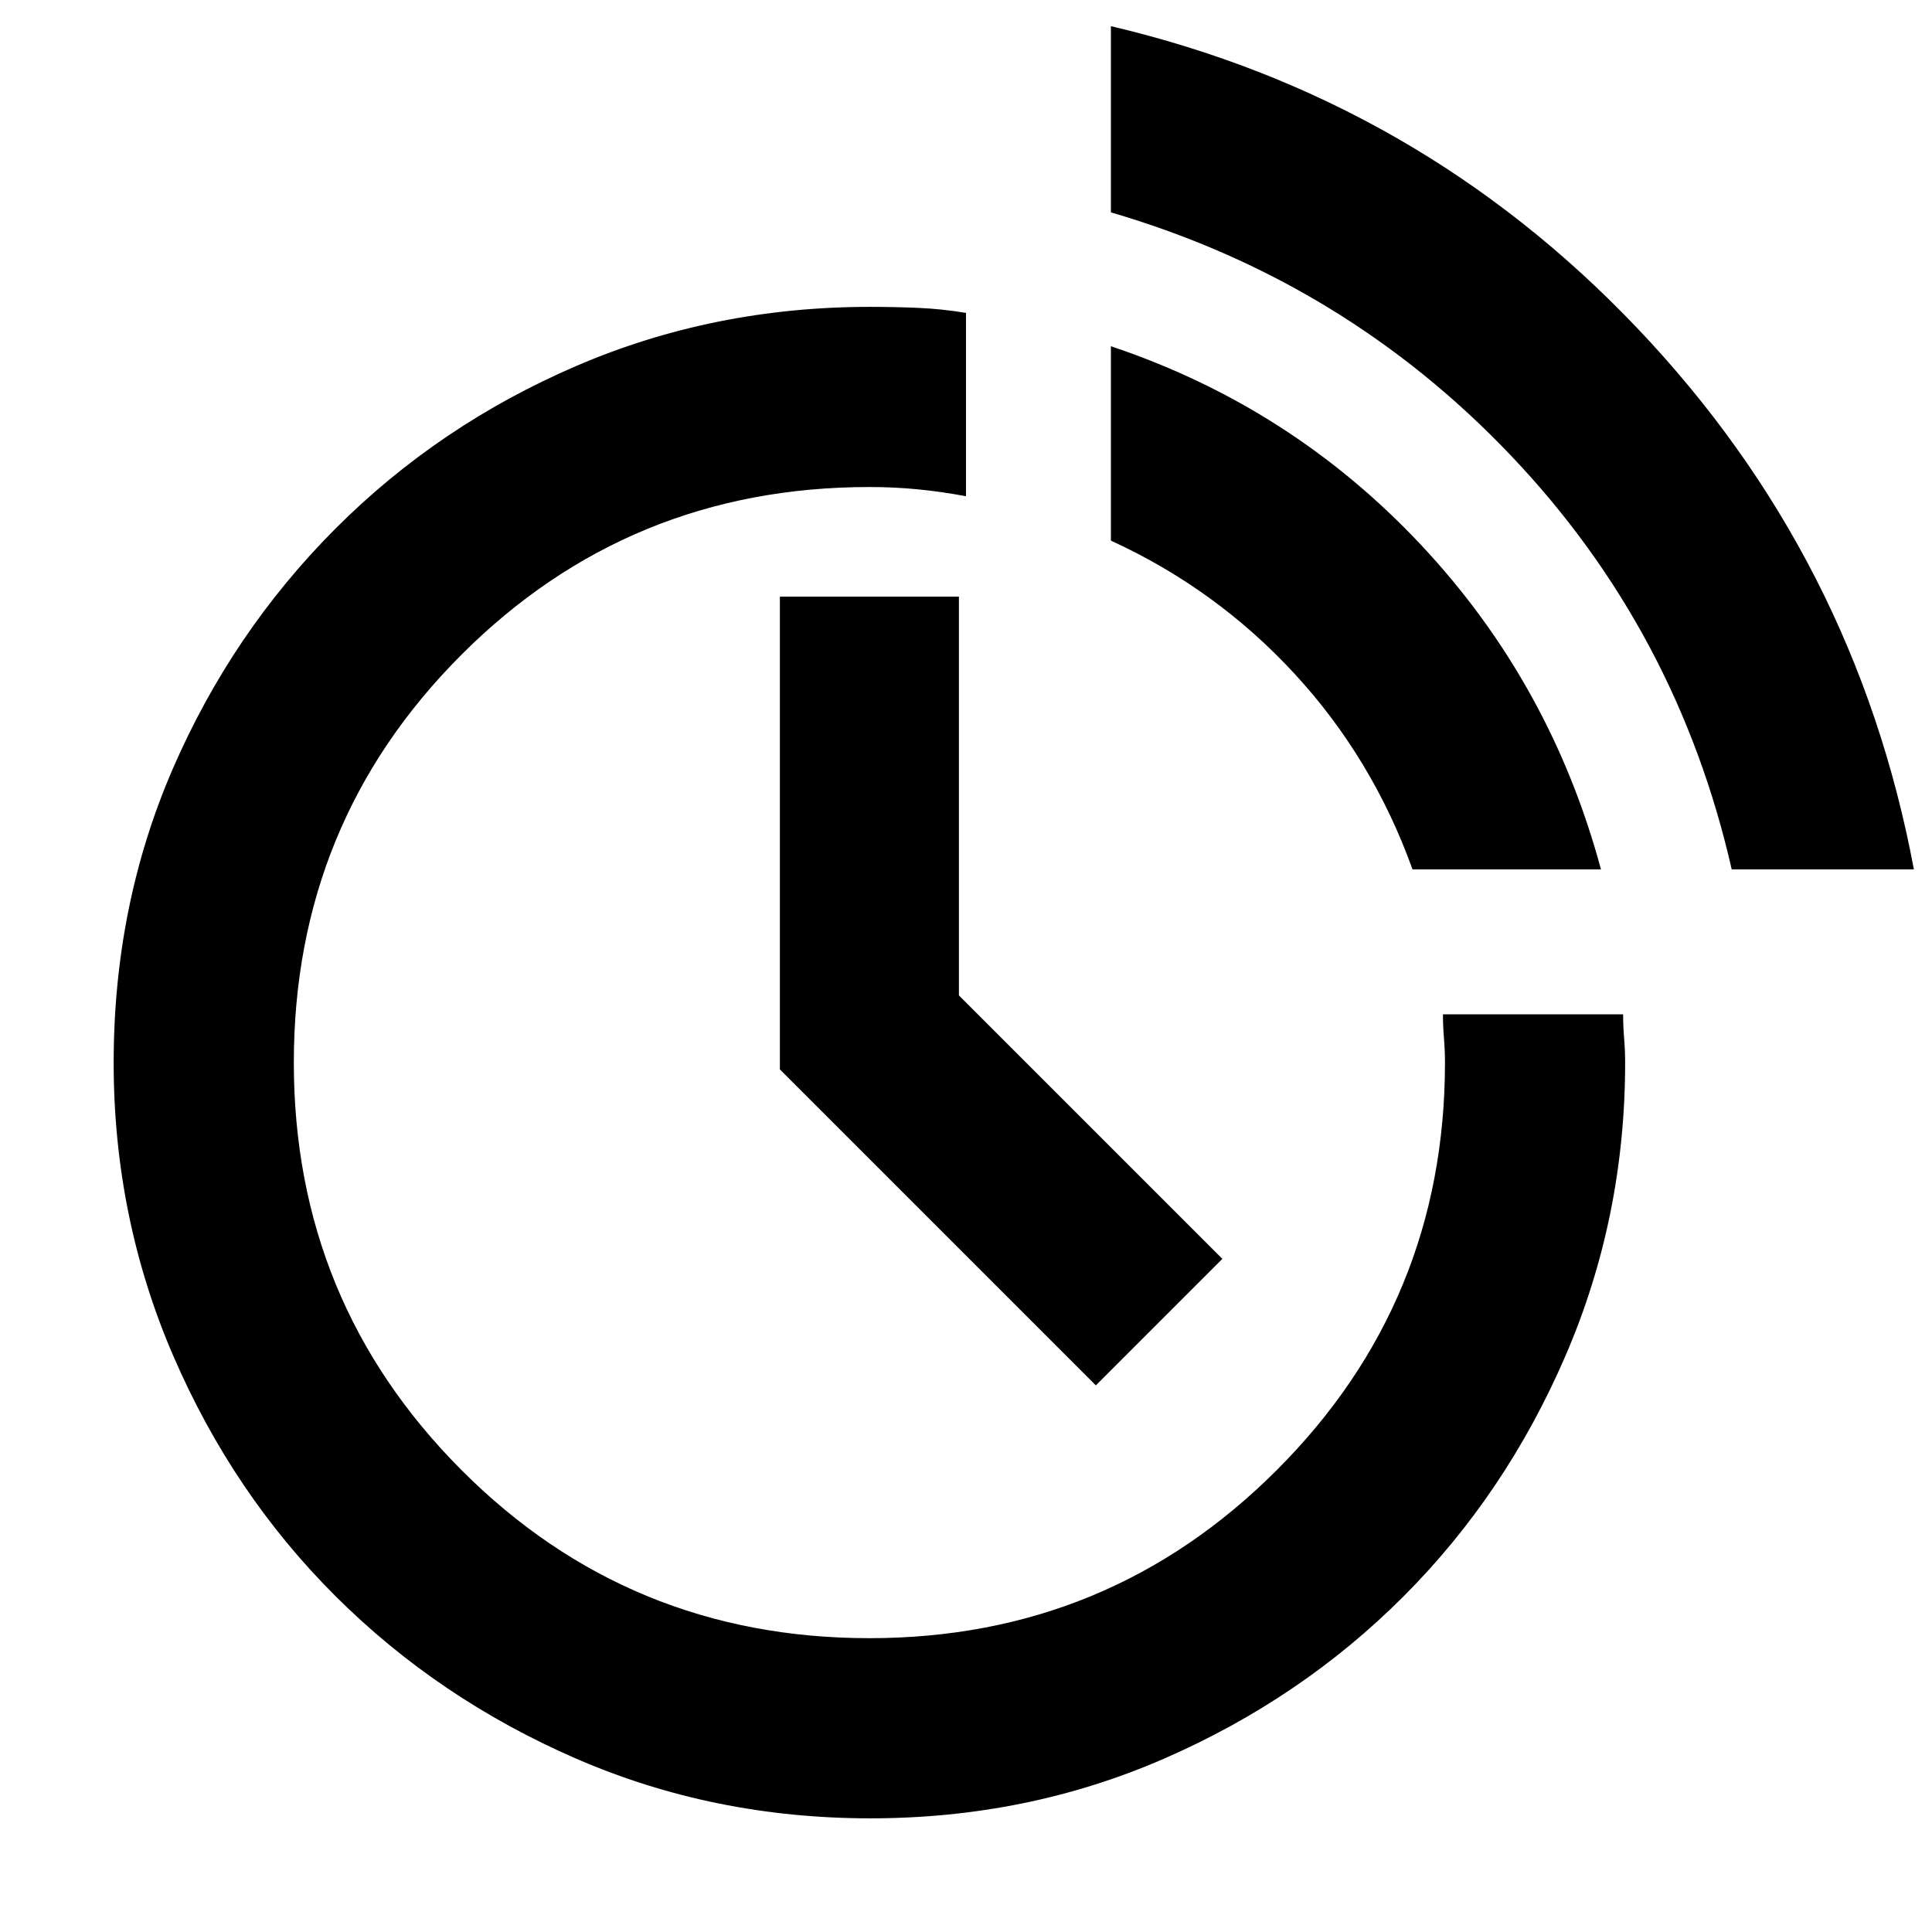 <svg xmlns="http://www.w3.org/2000/svg" height="20" viewBox="0 -960 960 960" width="20"><path d="M432.47-56.48q-77.91 0-146.2-29.67-68.29-29.68-119.41-80.59-51.12-50.9-80.75-119.52-29.63-68.62-29.63-145.7 0-78.34 29.43-146.15 29.44-67.8 80.79-119.23 51.35-51.42 119.62-80.8 68.27-29.38 145.89-29.38 12.2 0 24 .5 11.79.5 23.79 2.5v91.09q-12.31-2.29-24-3.43-11.69-1.14-24-1.14-119.39 0-202.69 83.31Q146-551.38 146-431.98q0 118.92 83.31 202.45Q312.62-146 432.02-146q118.92 0 202.45-83.57Q718-313.13 718-432q0-6-.5-12t-.5-12h89.52q0 6 .5 12t.5 12q0 77.02-29.64 145.69t-80.5 119.57q-50.85 50.91-118.93 80.59-68.07 29.67-145.98 29.67Zm112.05-215.13-157-157v-234.91h88.96v198.13l130.91 130.91-62.87 62.87ZM860.48-528q-27-118.65-109.63-205.56Q668.22-820.48 552-854.48V-947q153 36 261.5 150T951-528h-90.52Zm-158.61 0q-19.87-55.26-58.74-97.35-38.87-42.08-91.13-66.02v-96.59q89.61 30 154.06 98.68 64.46 68.67 89.46 161.28h-93.65Z"/></svg>